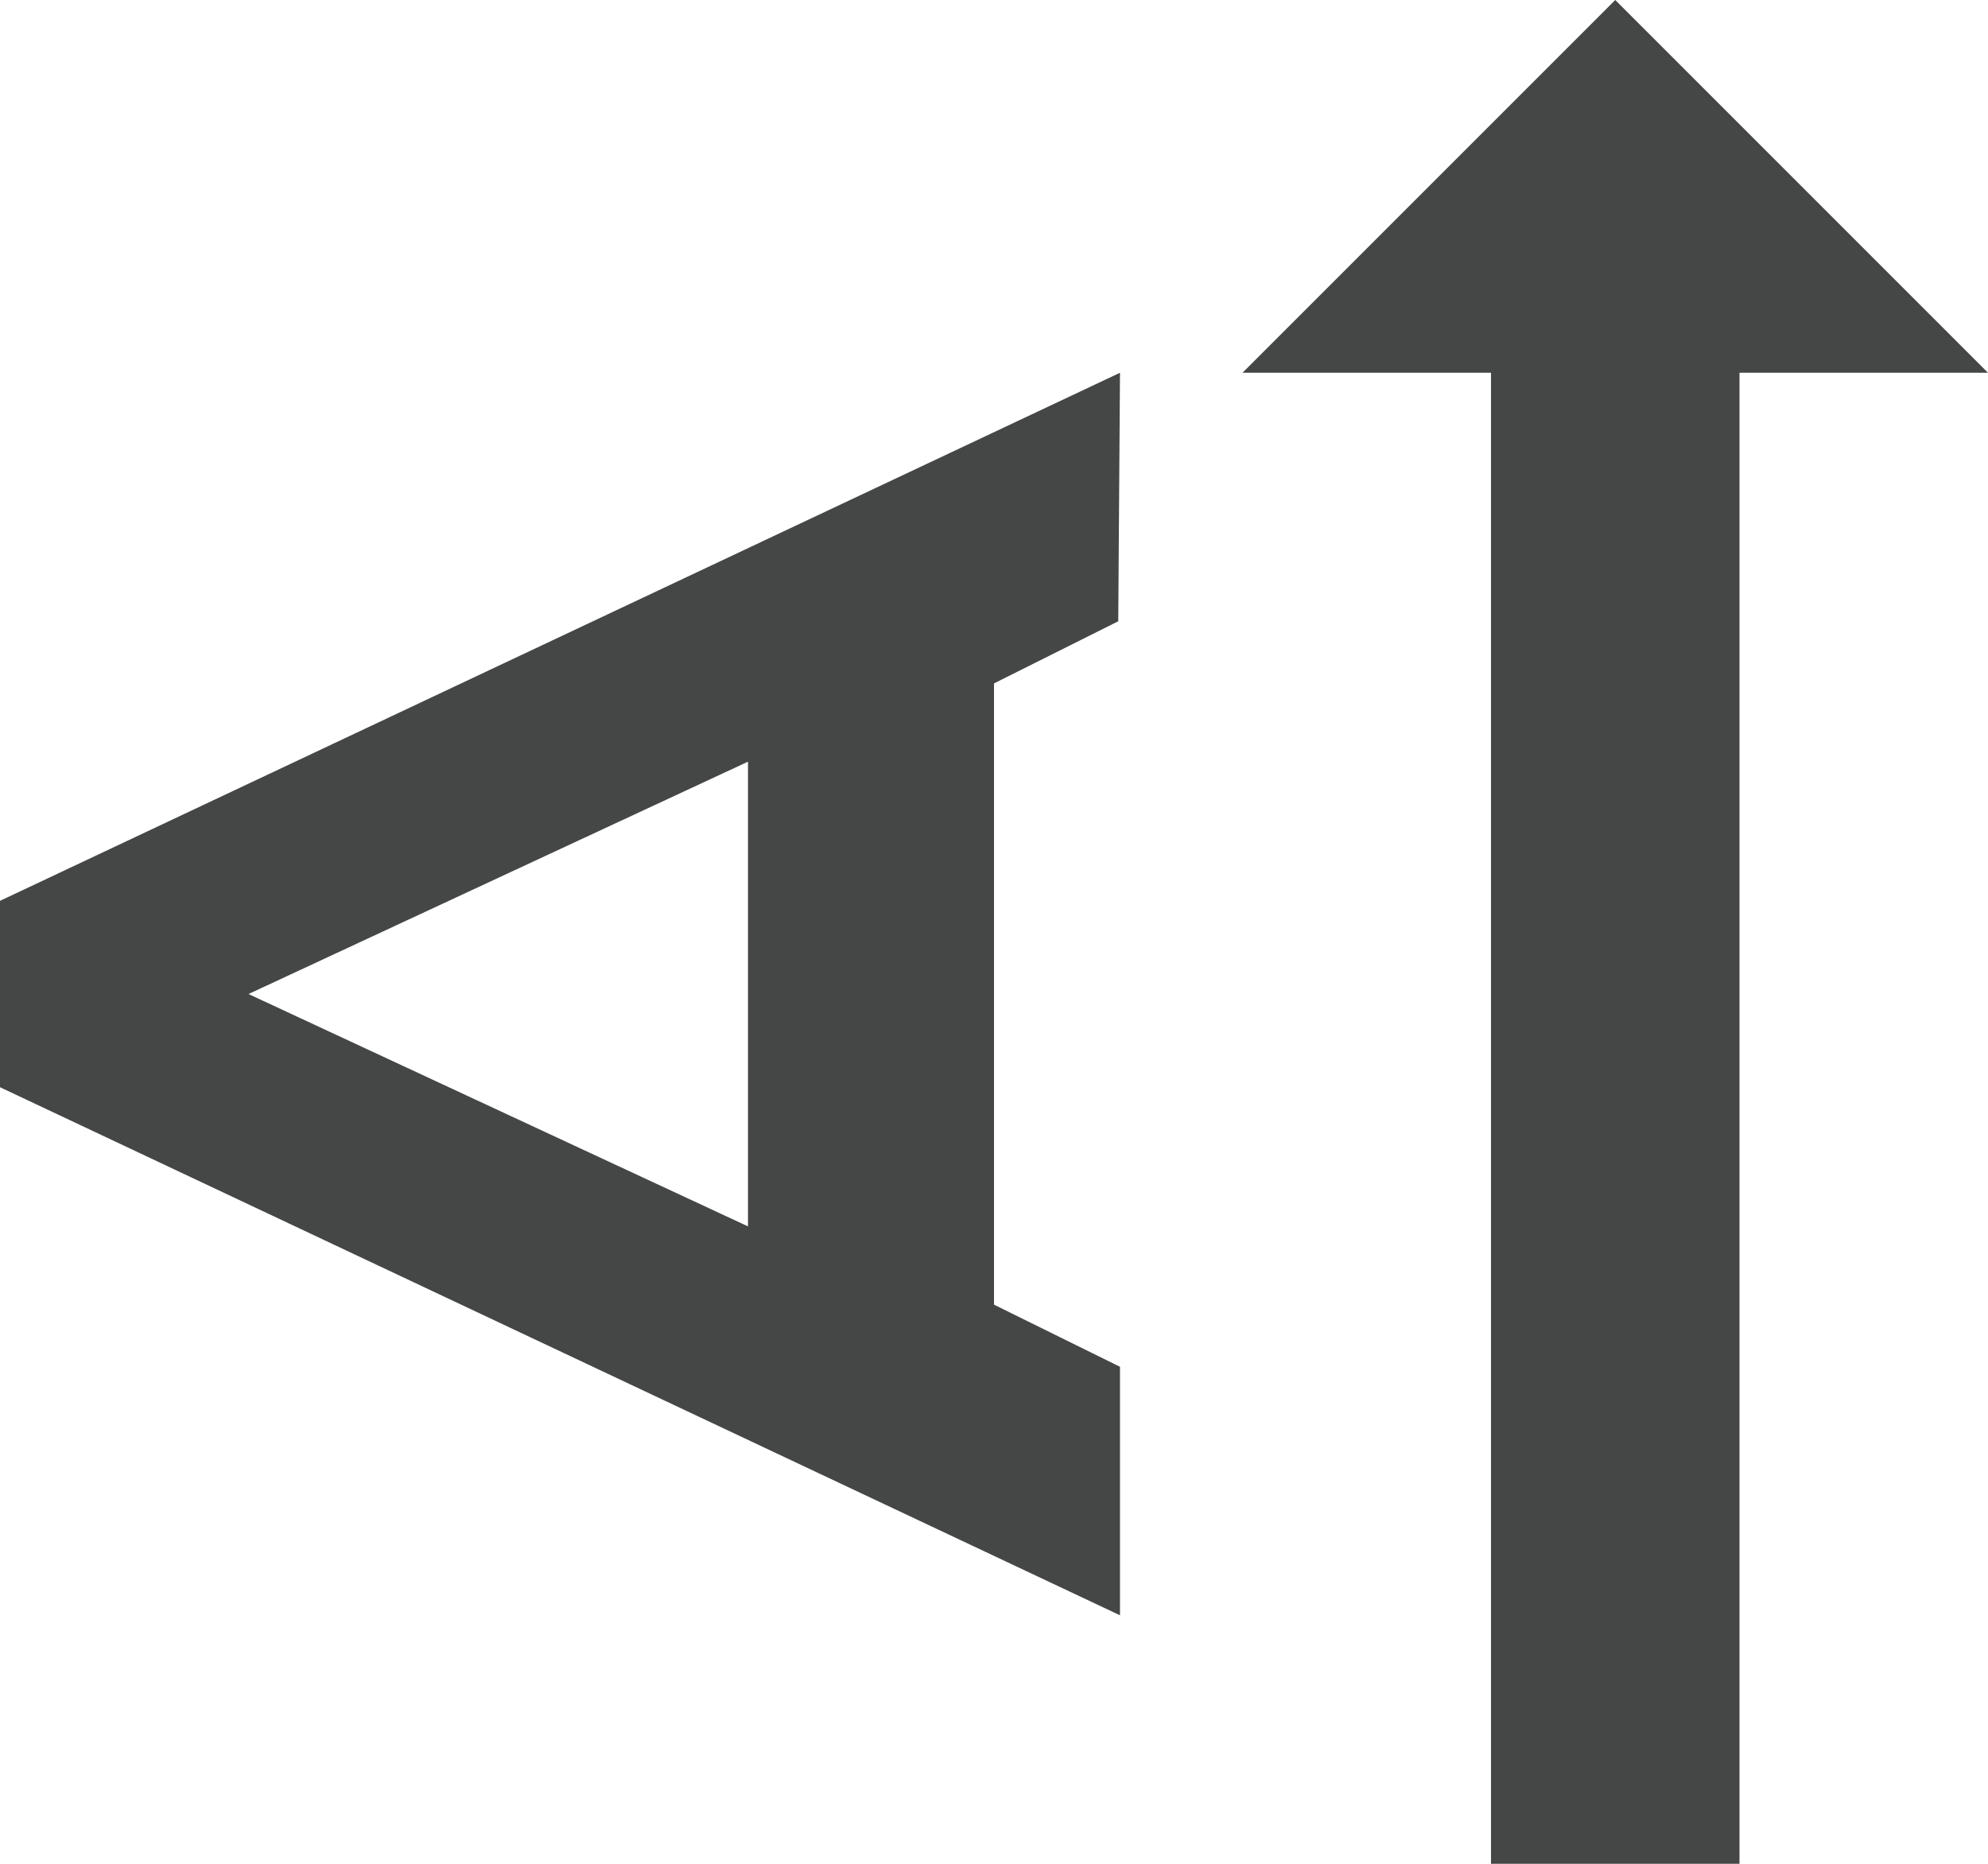 <svg width="16" height="15" viewBox="0 0 16 15" fill="none" xmlns="http://www.w3.org/2000/svg">
<path fill-rule="evenodd" clip-rule="evenodd" d="M0 8.75L9.014 13V11L8 10.5V5.5L9 5L9.014 3L0 7.25V8.75ZM2 8L6.02 6.13V9.87L2 8ZM10 3H12V15H14V3H16L13 0L10 3Z" fill="#444746"/>
</svg>
